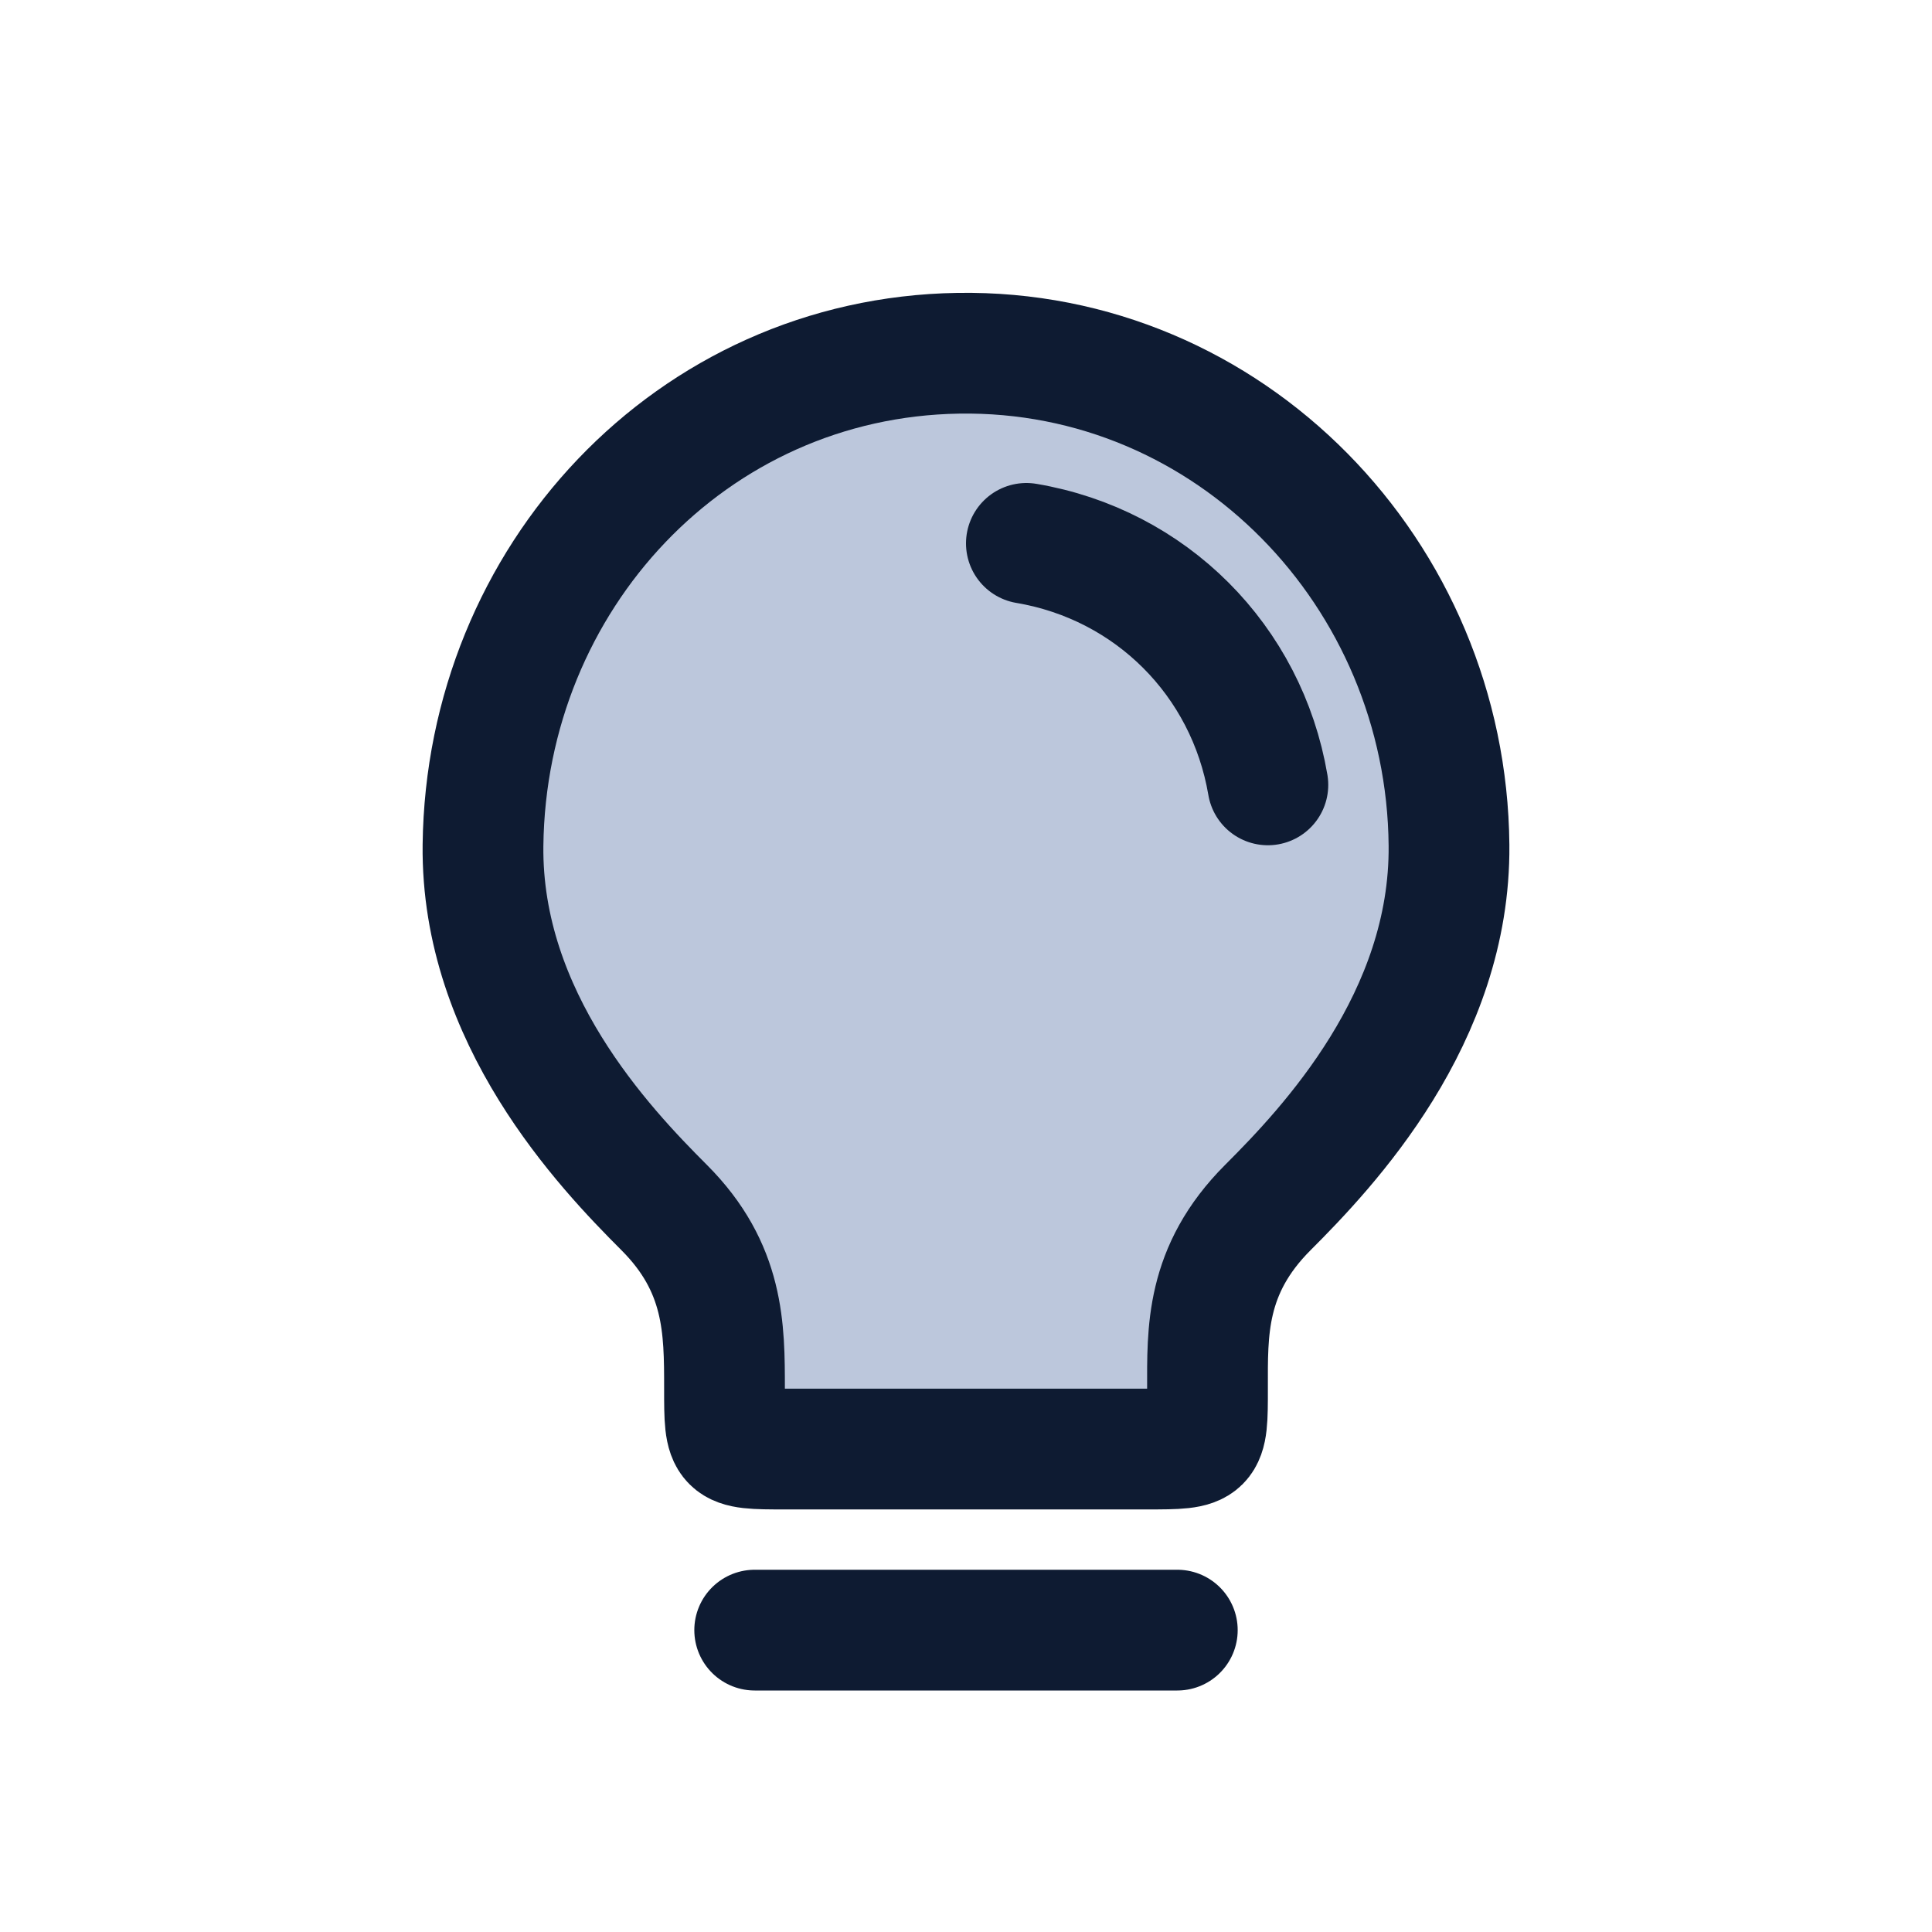 <svg width="32" height="32" viewBox="0 0 32 32" fill="none" xmlns="http://www.w3.org/2000/svg" cleaned="true">
  <path d="M12.5 27H19.5" stroke="#0E1B32" stroke-width="2" stroke-linecap="round" stroke-linejoin="round"/>
  <path d="M11 20C10 19 7.967 16.858 8 14C8.052 9.576 11.448 5.921 15.872 5.851C20.367 5.779 23.961 9.506 24 14C24.026 16.861 22 19 21 20C19.961 21.039 20 22.061 20 23C20 24 20 24 19 24.001H13C12 24.001 12 23.996 12 23C12 22.005 12 21 11 20Z" fill="#BCC7DC" stroke="#0E1B32" stroke-width="2" stroke-linecap="round" stroke-linejoin="round"/>
  <path d="M17 9C19.062 9.348 20.65 10.938 21 13" stroke="#0E1B32" stroke-width="2" stroke-linecap="round" stroke-linejoin="round"/>
</svg>
